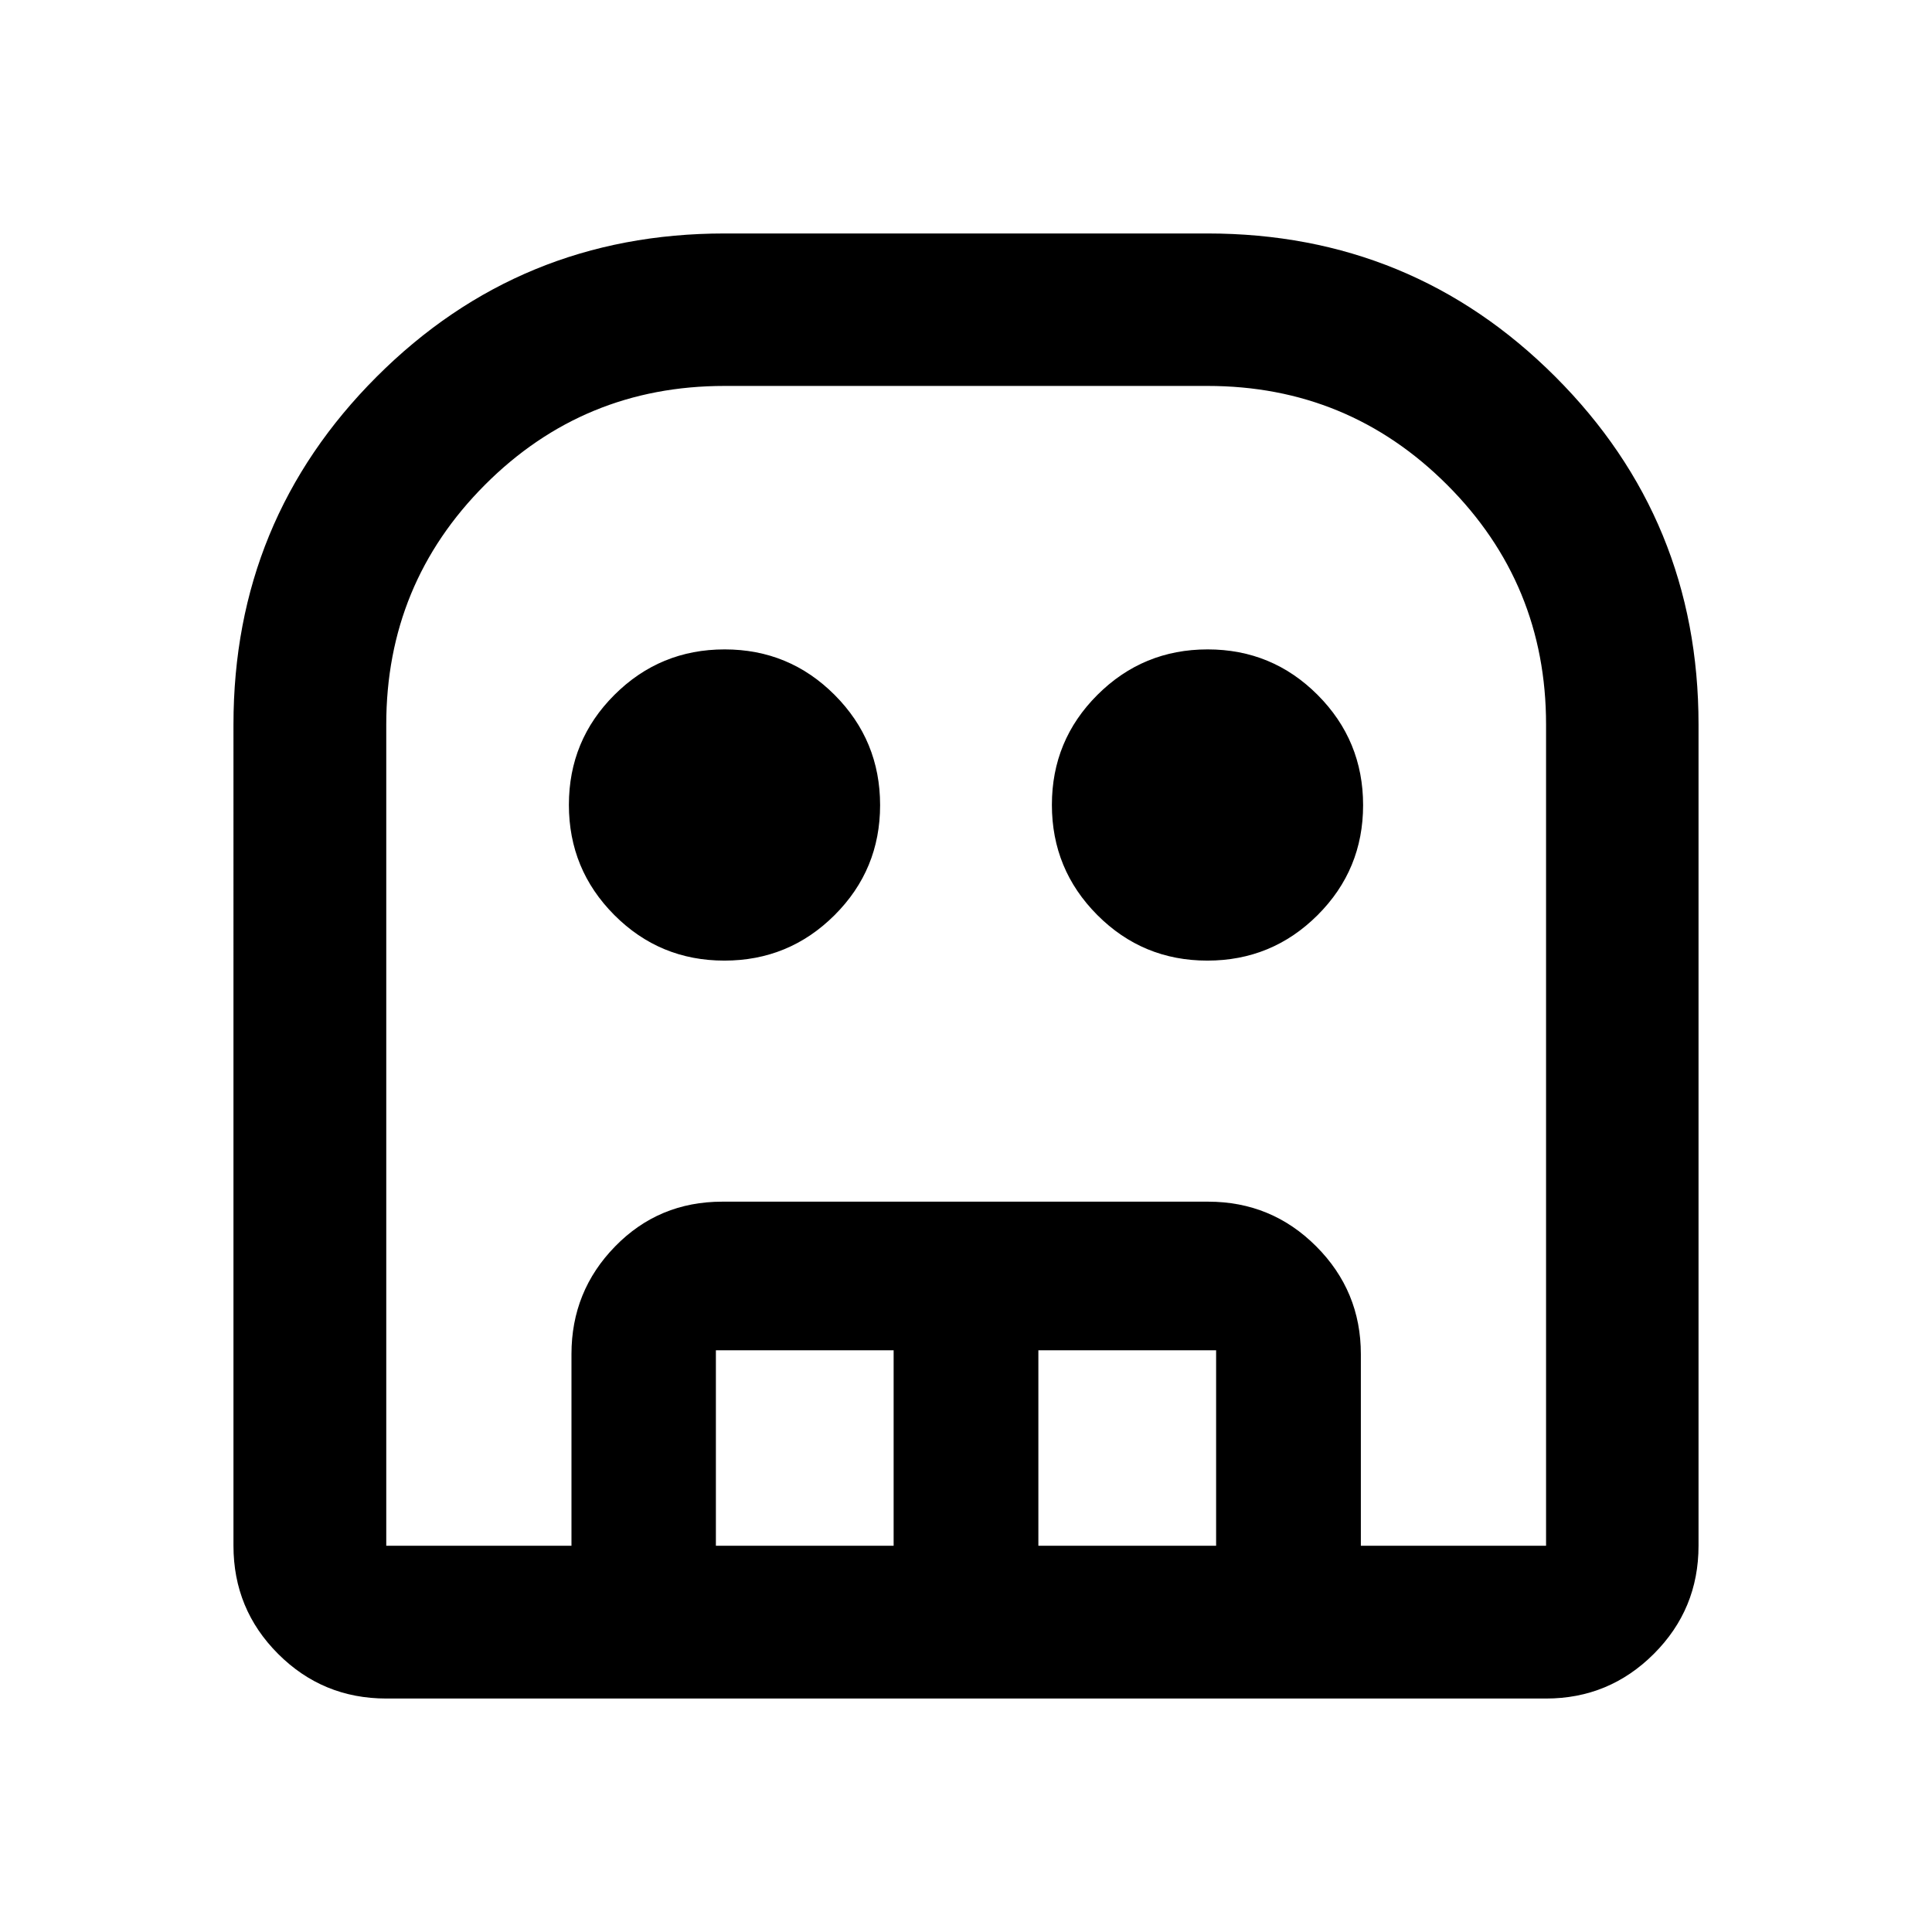 <svg xmlns="http://www.w3.org/2000/svg" viewBox="0 -960 960 960" width="32" height="32"><path d="M191.93-116.01q-31.56 0-53.74-22.18-22.18-22.18-22.18-53.74V-600q0-101.66 71.17-172.82 71.16-71.17 172.82-71.17h240q101.66 0 172.82 71.17 71.17 71.16 71.17 172.82v408.07q0 31.56-22.22 53.74-22.21 22.18-53.54 22.18h-576.3Zm0-75.92H768.23V-600q0-69.93-49.15-119.08-49.15-49.15-119.08-49.15H360q-70 0-119.04 49.15-49.03 49.15-49.03 119.08v408.07Zm168-290.75q-32.1 0-54.67-22.64-22.58-22.65-22.58-54.75t22.64-54.67q22.65-22.58 54.75-22.58t54.67 22.64q22.58 22.65 22.58 54.75t-22.64 54.67q-22.65 22.58-54.75 22.58Zm240 0q-32.1 0-54.67-22.64-22.58-22.65-22.58-54.75t22.64-54.67q22.65-22.58 54.75-22.58t54.67 22.64q22.58 22.65 22.58 54.75t-22.64 54.67q-22.65 22.58-54.75 22.58ZM283.96-191.93v-95.22q0-31.32 21.7-53.53 21.69-22.22 53.25-22.22h241.38q31.56 0 53.74 22.22 22.17 22.21 22.17 53.53v95.22h-71.92v-97.13h-88.32v97.13h-71.92v-97.13h-88.32v97.13h-71.76Zm-92.03 0h576.3-576.3Z"/></svg>